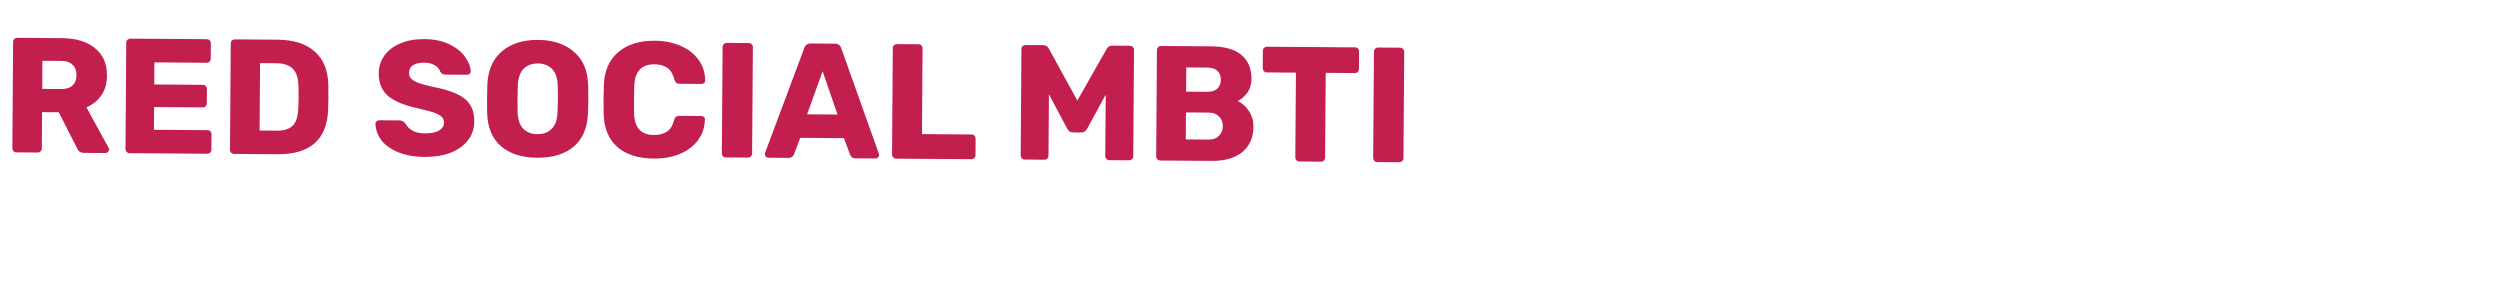 <svg width="1100" height="129" viewBox="0 0 1100 129" fill="none" xmlns="http://www.w3.org/2000/svg">
<g id="Group 36">
<path id="RED SOCIAL MBTI" d="M7.222 67.047C6.742 67.044 6.311 66.873 5.93 66.534C5.596 66.147 5.432 65.714 5.435 65.234L5.768 18.435C5.772 17.907 5.943 17.477 6.281 17.143C6.668 16.81 7.101 16.645 7.581 16.648L27.165 16.788C33.452 16.832 38.338 18.307 41.821 21.212C45.353 24.069 47.1 28.114 47.063 33.346C47.039 36.706 46.227 39.556 44.626 41.897C43.026 44.237 40.829 46.022 38.036 47.25L47.773 65.032C47.916 65.321 47.986 65.585 47.984 65.825C47.981 66.209 47.811 66.568 47.472 66.902C47.182 67.188 46.845 67.329 46.461 67.326L36.885 67.258C35.493 67.248 34.514 66.593 33.947 65.293L25.852 49.395L18.509 49.343L18.395 65.326C18.391 65.855 18.196 66.285 17.809 66.618C17.471 66.952 17.038 67.117 16.51 67.113L7.222 67.047ZM26.861 39.178C29.069 39.194 30.753 38.678 31.912 37.63C33.072 36.534 33.659 35.026 33.672 33.106C33.686 31.186 33.121 29.671 31.977 28.558C30.881 27.398 29.205 26.811 26.949 26.794L18.669 26.735L18.581 39.119L26.861 39.178ZM57.002 67.401C56.522 67.398 56.091 67.227 55.71 66.888C55.377 66.502 55.212 66.069 55.215 65.589L55.548 18.79C55.552 18.262 55.723 17.831 56.061 17.497C56.448 17.164 56.881 16.999 57.361 17.003L90.984 17.242C91.512 17.246 91.943 17.417 92.276 17.755C92.61 18.094 92.775 18.527 92.771 19.055L92.723 25.823C92.72 26.303 92.549 26.733 92.21 27.115C91.871 27.449 91.438 27.614 90.91 27.61L67.943 27.446L67.874 37.166L89.257 37.318C89.785 37.322 90.216 37.517 90.549 37.904C90.883 38.242 91.047 38.675 91.044 39.203L90.999 45.467C90.996 45.947 90.825 46.378 90.486 46.759C90.148 47.093 89.714 47.258 89.186 47.254L67.803 47.102L67.732 57.11L91.275 57.277C91.803 57.281 92.234 57.452 92.567 57.791C92.901 58.129 93.066 58.562 93.062 59.09L93.014 65.858C93.011 66.338 92.84 66.769 92.501 67.15C92.162 67.484 91.729 67.649 91.201 67.645L57.002 67.401ZM102.985 67.729C102.505 67.725 102.075 67.554 101.693 67.216C101.36 66.829 101.195 66.396 101.198 65.916L101.531 19.117C101.535 18.589 101.706 18.159 102.045 17.825C102.431 17.492 102.864 17.327 103.344 17.33L122.064 17.463C129.12 17.514 134.579 19.233 138.443 22.62C142.307 26.008 144.313 30.894 144.459 37.279C144.497 38.672 144.508 40.52 144.492 42.824C144.475 45.128 144.438 46.952 144.381 48.295C144.093 54.965 142.066 59.919 138.299 63.156C134.58 66.346 129.169 67.915 122.065 67.865L102.985 67.729ZM121.779 57.494C124.947 57.517 127.28 56.79 128.778 55.312C130.277 53.787 131.087 51.369 131.206 48.057C131.312 46.666 131.373 44.866 131.389 42.658C131.404 40.451 131.369 38.674 131.283 37.33C131.209 34.113 130.362 31.731 128.741 30.183C127.168 28.636 124.798 27.851 121.63 27.829L114.43 27.777L114.219 57.441L121.779 57.494ZM186.837 69.046C182.277 69.013 178.37 68.314 175.116 66.947C171.862 65.579 169.402 63.81 167.738 61.638C166.121 59.418 165.274 57.012 165.197 54.419C165.2 54.035 165.346 53.701 165.636 53.415C165.974 53.081 166.36 52.916 166.792 52.919L175.863 52.983C176.439 52.987 176.894 53.111 177.229 53.353C177.611 53.548 177.993 53.863 178.374 54.297C178.989 55.55 179.99 56.589 181.376 57.415C182.762 58.241 184.607 58.662 186.911 58.678C189.647 58.698 191.738 58.281 193.184 57.427C194.63 56.573 195.359 55.402 195.369 53.914C195.377 52.858 194.999 51.992 194.236 51.314C193.521 50.637 192.373 50.029 190.793 49.49C189.212 48.95 186.865 48.334 183.75 47.639C177.998 46.398 173.691 44.616 170.827 42.291C168.012 39.919 166.62 36.573 166.651 32.253C166.672 29.325 167.506 26.715 169.155 24.423C170.803 22.131 173.144 20.347 176.177 19.073C179.21 17.798 182.743 17.175 186.774 17.204C190.95 17.234 194.569 17.98 197.631 19.442C200.692 20.903 203.007 22.744 204.576 24.963C206.192 27.135 207.041 29.277 207.122 31.39C207.119 31.821 206.972 32.18 206.682 32.466C206.392 32.752 206.031 32.894 205.599 32.891L196.095 32.823C195.519 32.819 195.04 32.719 194.658 32.525C194.323 32.33 194.013 32.016 193.728 31.582C193.448 30.476 192.663 29.535 191.372 28.757C190.13 27.98 188.573 27.585 186.701 27.572C184.541 27.557 182.882 27.929 181.725 28.689C180.567 29.448 179.983 30.572 179.972 32.06C179.965 33.068 180.271 33.91 180.89 34.587C181.558 35.264 182.609 35.895 184.045 36.481C185.529 37.02 187.637 37.587 190.369 38.182C194.827 39.03 198.372 40.087 201.003 41.354C203.682 42.573 205.639 44.171 206.873 46.148C208.107 48.077 208.714 50.505 208.693 53.433C208.67 56.649 207.714 59.45 205.825 61.837C203.984 64.176 201.403 65.982 198.082 67.254C194.81 68.479 191.061 69.076 186.837 69.046ZM236.378 69.399C229.61 69.35 224.294 67.657 220.43 64.317C216.566 60.977 214.536 56.091 214.342 49.657C214.304 48.265 214.295 46.201 214.314 43.465C214.334 40.681 214.373 38.593 214.431 37.202C214.716 30.867 216.839 26.011 220.799 22.631C224.807 19.203 230.124 17.513 236.747 17.56C243.371 17.607 248.663 19.373 252.622 22.857C256.582 26.294 258.635 31.18 258.782 37.517C258.858 40.302 258.891 42.39 258.881 43.782C258.872 45.126 258.809 47.19 258.693 49.973C258.407 56.403 256.309 61.26 252.397 64.545C248.486 67.829 243.146 69.447 236.378 69.399ZM236.452 59.031C239.092 59.05 241.186 58.273 242.733 56.7C244.328 55.127 245.185 52.709 245.305 49.446C245.42 46.663 245.482 44.695 245.491 43.543C245.499 42.295 245.465 40.327 245.389 37.638C245.316 34.373 244.493 31.944 242.92 30.348C241.348 28.753 239.265 27.946 236.674 27.928C234.082 27.909 231.988 28.686 230.393 30.259C228.846 31.832 227.988 34.25 227.821 37.513C227.763 38.857 227.725 40.824 227.707 43.416C227.689 45.96 227.699 47.928 227.737 49.321C227.858 52.586 228.68 55.016 230.205 56.611C231.73 58.205 233.812 59.012 236.452 59.031ZM287.707 69.764C280.843 69.715 275.479 68.021 271.615 64.681C267.799 61.294 265.793 56.432 265.598 50.094C265.559 48.798 265.55 46.686 265.571 43.758C265.593 40.782 265.632 38.622 265.689 37.279C265.974 31.041 268.096 26.256 272.056 22.924C276.016 19.544 281.356 17.878 288.076 17.925C292.3 17.956 296.087 18.703 299.436 20.166C302.786 21.582 305.412 23.617 307.313 26.271C309.262 28.877 310.249 31.932 310.272 35.436L310.271 35.58C310.268 35.964 310.098 36.299 309.76 36.584C309.47 36.822 309.133 36.94 308.749 36.937L299.029 36.868C298.405 36.864 297.926 36.74 297.592 36.498C297.258 36.207 296.974 35.701 296.739 34.98C296.084 32.527 295.04 30.815 293.607 29.845C292.174 28.827 290.282 28.309 287.93 28.293C282.266 28.252 279.316 31.399 279.079 37.734C279.021 39.03 278.983 41.021 278.964 43.709C278.945 46.397 278.954 48.437 278.992 49.83C279.139 56.167 282.045 59.356 287.709 59.396C290.061 59.413 291.984 58.922 293.479 57.925C294.975 56.88 296.019 55.183 296.612 52.835C296.809 52.117 297.076 51.639 297.414 51.401C297.752 51.115 298.257 50.975 298.929 50.98L308.649 51.049C309.081 51.052 309.439 51.199 309.725 51.489C310.059 51.779 310.201 52.14 310.15 52.572C310.077 56.075 309.047 59.14 307.06 61.766C305.122 64.344 302.467 66.341 299.097 67.757C295.727 69.125 291.931 69.794 287.707 69.764ZM319.402 69.27C318.922 69.266 318.491 69.095 318.109 68.757C317.776 68.37 317.611 67.937 317.615 67.457L317.948 20.658C317.952 20.13 318.123 19.7 318.461 19.366C318.847 19.033 319.281 18.868 319.761 18.871L329.408 18.94C329.936 18.944 330.367 19.115 330.701 19.453C331.082 19.792 331.271 20.225 331.268 20.753L330.934 67.552C330.931 68.08 330.735 68.511 330.349 68.844C330.011 69.177 329.577 69.342 329.05 69.339L319.402 69.27ZM338.065 69.403C337.681 69.4 337.322 69.254 336.988 68.963C336.703 68.625 336.561 68.264 336.564 67.88C336.566 67.592 336.591 67.376 336.64 67.233L353.889 21.13C354.037 20.555 354.353 20.078 354.835 19.697C355.318 19.316 355.943 19.129 356.711 19.134L367.367 19.21C368.135 19.216 368.758 19.412 369.235 19.799C369.712 20.187 370.021 20.669 370.161 21.246L386.679 67.589L386.819 68.238C386.816 68.622 386.645 68.981 386.307 69.314C386.017 69.6 385.656 69.742 385.224 69.739L376.368 69.675C375.216 69.667 374.452 69.158 374.075 68.147L371.319 60.783L352.096 60.647L349.308 67.971C348.916 68.976 348.121 69.474 346.921 69.466L338.065 69.403ZM368.513 50.395L361.953 31.34L355.121 50.3L368.513 50.395ZM394.283 69.803C393.803 69.8 393.372 69.629 392.99 69.29C392.657 68.903 392.492 68.47 392.496 67.99L392.829 21.192C392.833 20.663 393.004 20.233 393.342 19.899C393.728 19.566 394.162 19.401 394.642 19.404L404.145 19.472C404.673 19.476 405.104 19.647 405.438 19.985C405.771 20.324 405.936 20.757 405.932 21.285L405.664 59.012L427.479 59.167C428.007 59.171 428.438 59.366 428.771 59.752C429.105 60.091 429.27 60.524 429.266 61.052L429.215 68.252C429.211 68.732 429.04 69.163 428.701 69.544C428.363 69.878 427.93 70.043 427.402 70.039L394.283 69.803ZM450.883 70.206C450.403 70.203 449.972 70.032 449.59 69.693C449.257 69.306 449.092 68.873 449.096 68.393L449.429 21.595C449.433 21.067 449.604 20.636 449.942 20.302C450.328 19.969 450.762 19.804 451.242 19.807L459.017 19.863C460.169 19.871 461.006 20.405 461.526 21.465L474.036 44.234L486.869 21.645C487.405 20.593 488.249 20.071 489.401 20.079L497.105 20.134C497.632 20.138 498.063 20.309 498.397 20.647C498.778 20.986 498.967 21.419 498.964 21.947L498.63 68.746C498.627 69.274 498.432 69.705 498.045 70.038C497.707 70.371 497.274 70.536 496.746 70.533L488.178 70.472C487.65 70.468 487.195 70.297 486.813 69.958C486.48 69.62 486.315 69.186 486.319 68.658L486.511 41.659L478.34 56.649C477.708 57.749 476.864 58.295 475.808 58.287L472.064 58.261C471.44 58.256 470.937 58.109 470.556 57.818C470.174 57.527 469.84 57.117 469.556 56.587L461.528 41.481L461.335 68.481C461.332 68.96 461.161 69.391 460.822 69.773C460.484 70.106 460.051 70.271 459.523 70.268L450.883 70.206ZM510.506 70.631C510.026 70.627 509.596 70.456 509.214 70.117C508.881 69.731 508.716 69.298 508.719 68.818L509.052 22.019C509.056 21.491 509.227 21.06 509.566 20.727C509.952 20.393 510.385 20.229 510.865 20.232L532.825 20.388C538.872 20.431 543.351 21.711 546.262 24.228C549.22 26.697 550.683 30.212 550.651 34.772C550.634 37.172 549.995 39.207 548.735 40.878C547.524 42.502 546.147 43.692 544.606 44.449C546.567 45.375 548.213 46.85 549.542 48.876C550.872 50.902 551.528 53.162 551.51 55.658C551.476 60.458 549.865 64.191 546.678 66.856C543.491 69.522 538.97 70.833 533.114 70.792L510.506 70.631ZM531.242 40.394C533.162 40.407 534.629 39.938 535.644 38.985C536.659 37.984 537.173 36.668 537.184 35.036C537.196 33.452 536.701 32.176 535.7 31.209C534.698 30.242 533.238 29.752 531.318 29.738L521.958 29.671L521.882 40.327L531.242 40.394ZM531.74 61.422C533.708 61.436 535.248 60.871 536.361 59.727C537.473 58.582 538.035 57.194 538.046 55.562C538.059 53.834 537.517 52.414 536.421 51.303C535.325 50.143 533.793 49.556 531.825 49.542L521.817 49.471L521.733 61.35L531.74 61.422ZM571.726 71.067C571.246 71.063 570.815 70.892 570.433 70.553C570.1 70.167 569.935 69.734 569.938 69.254L570.204 31.959L557.388 31.867C556.908 31.864 556.478 31.693 556.096 31.354C555.763 30.968 555.598 30.535 555.601 30.055L555.656 22.351C555.66 21.823 555.831 21.392 556.169 21.058C556.556 20.725 556.989 20.56 557.469 20.564L596.204 20.84C596.732 20.843 597.163 21.014 597.496 21.353C597.83 21.691 597.995 22.124 597.991 22.652L597.936 30.356C597.932 30.884 597.761 31.315 597.423 31.648C597.085 31.982 596.651 32.147 596.123 32.143L583.308 32.052L583.042 69.347C583.039 69.827 582.868 70.258 582.529 70.639C582.19 70.973 581.757 71.138 581.229 71.134L571.726 71.067ZM605.988 71.311C605.508 71.307 605.077 71.136 604.696 70.797C604.363 70.411 604.198 69.978 604.201 69.498L604.534 22.699C604.538 22.171 604.709 21.74 605.048 21.407C605.434 21.073 605.867 20.908 606.347 20.912L615.995 20.98C616.523 20.984 616.954 21.155 617.287 21.494C617.669 21.832 617.858 22.266 617.854 22.794L617.521 69.593C617.517 70.121 617.322 70.551 616.936 70.885C616.597 71.218 616.164 71.383 615.636 71.379L605.988 71.311Z" fill="#C21E4E"/>
</g>
</svg>
